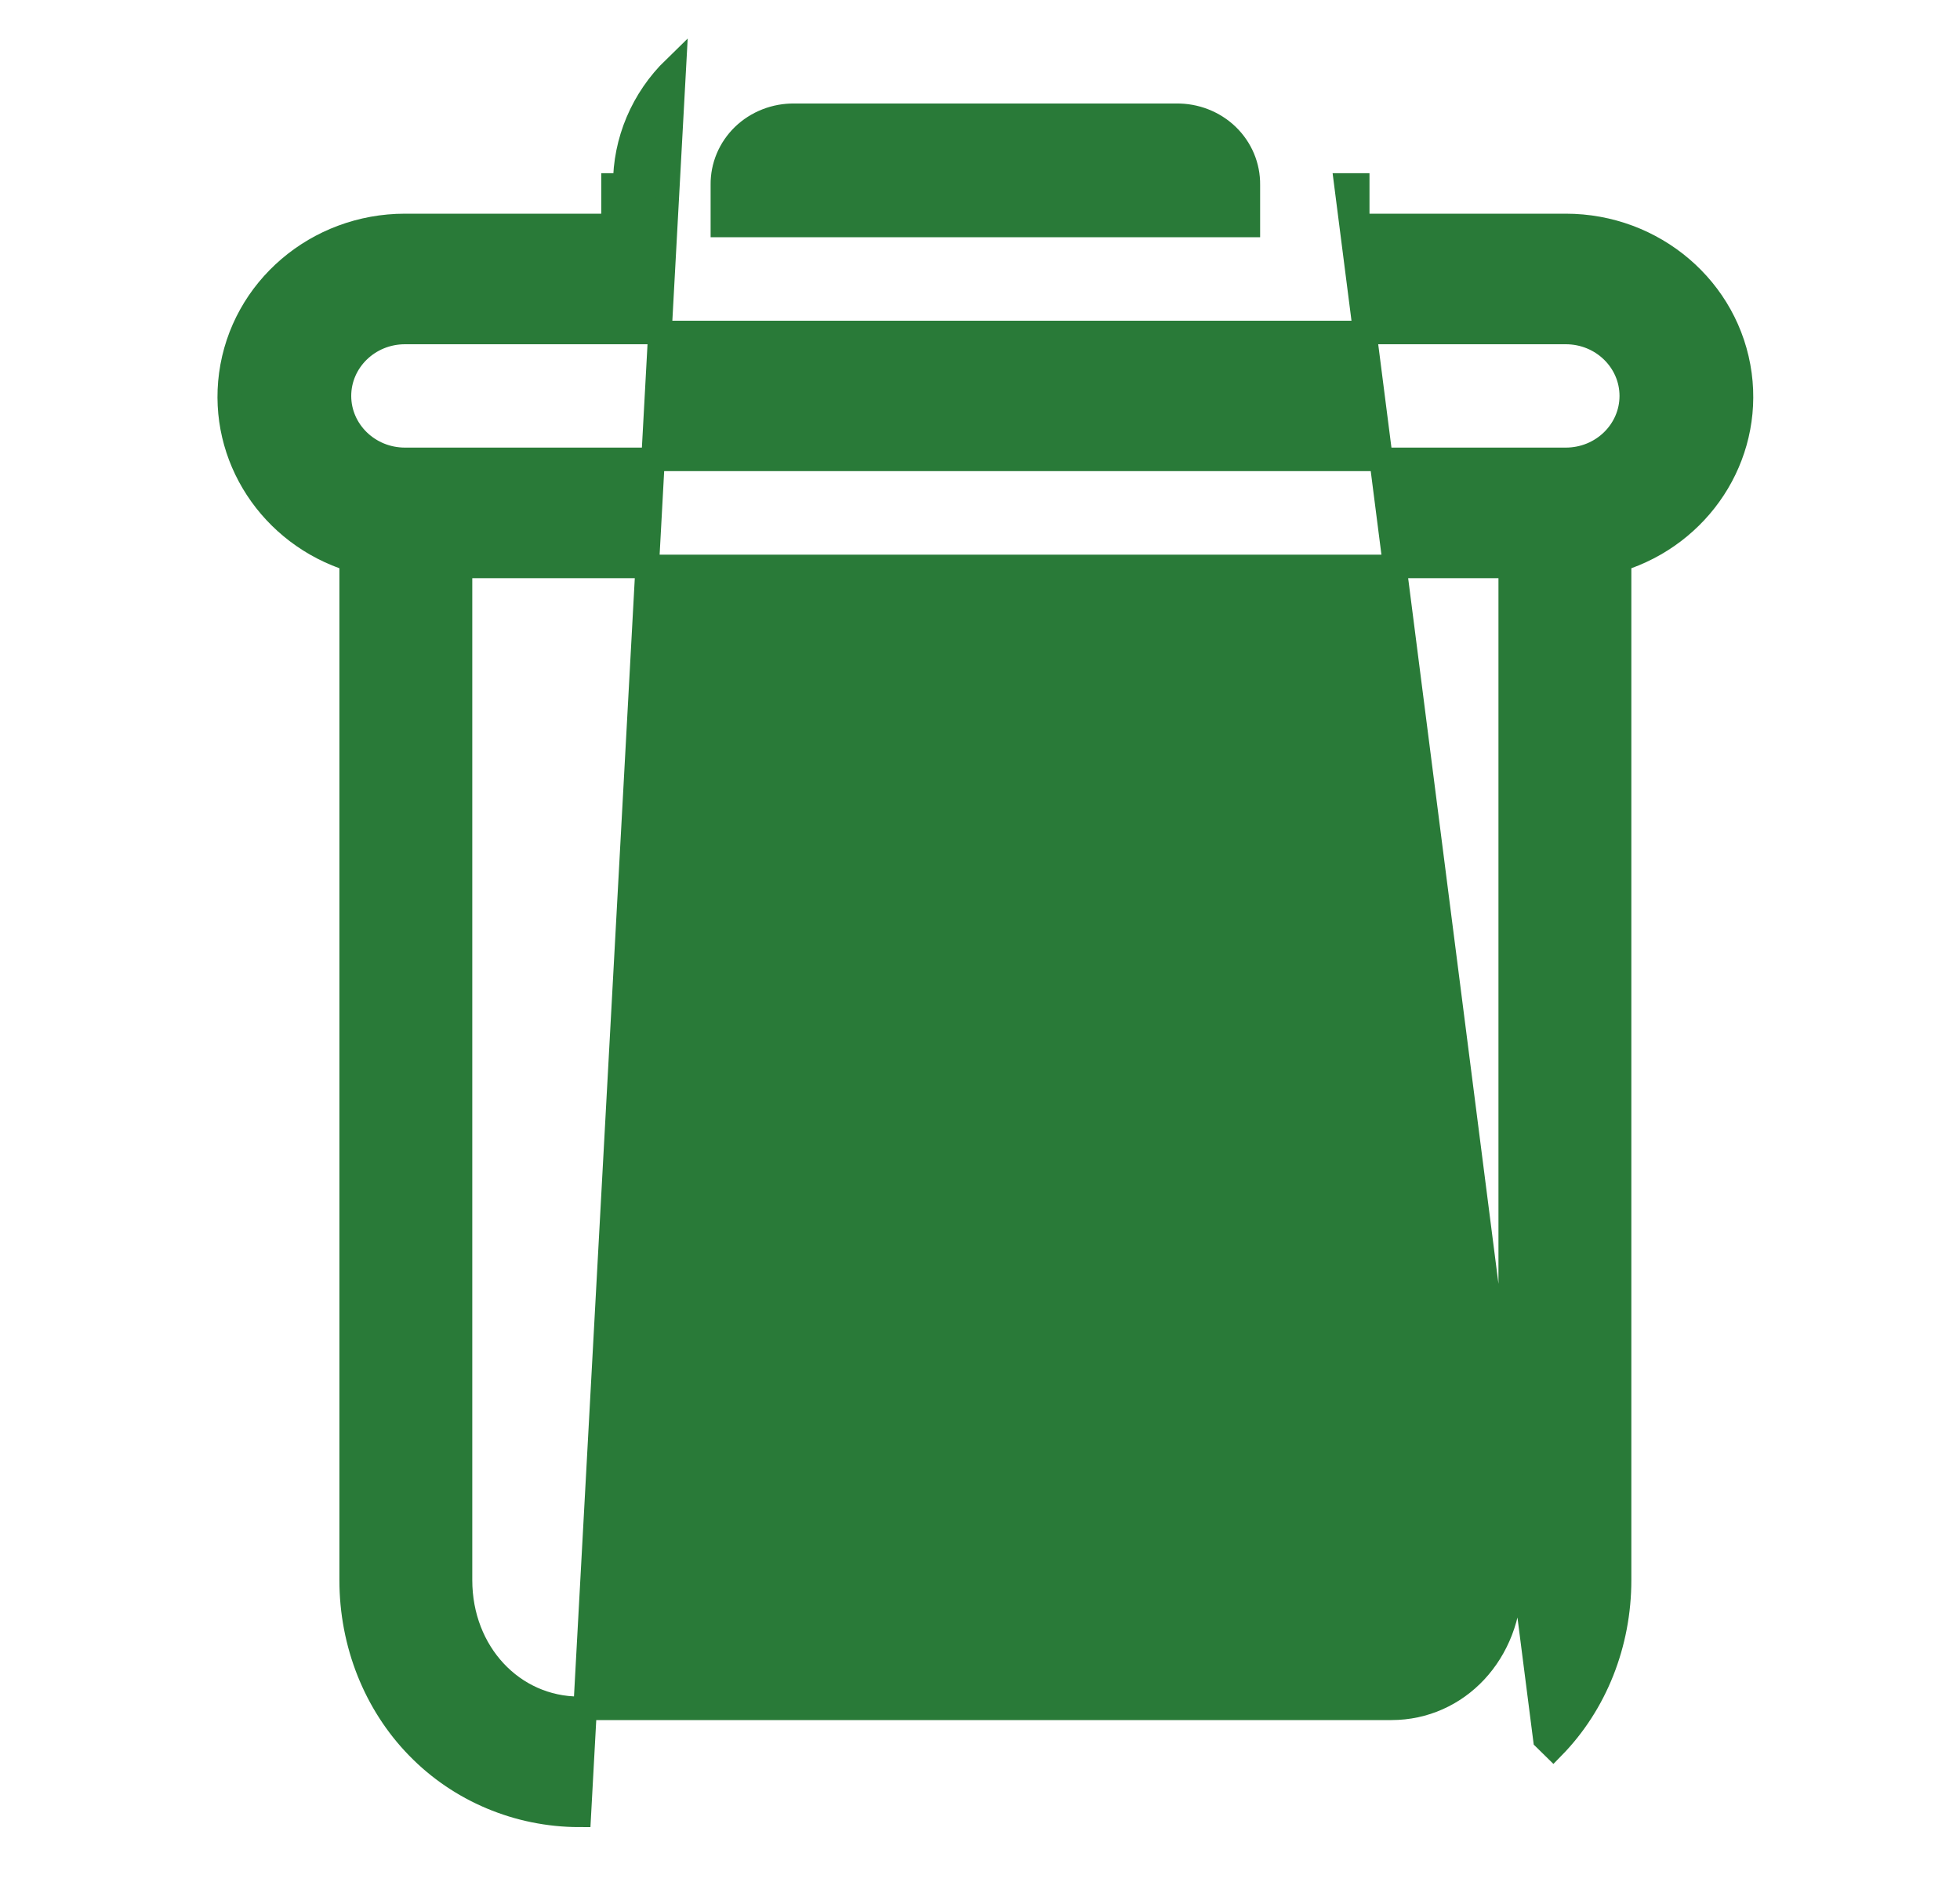 <svg width="25" height="24" viewBox="0 0 25 24" fill="none" xmlns="http://www.w3.org/2000/svg">
<g clip-path="url(#clip0)">
<path d="M15.8 8.346C15.418 8.346 15.102 8.648 15.102 9.029V19.096C15.102 19.477 15.418 19.779 15.8 19.779C16.181 19.779 16.497 19.477 16.497 19.096V9.029C16.497 8.648 16.181 8.346 15.8 8.346Z" fill="#297A38" stroke="#297A38" stroke-width="0.3"/>
<path d="M9.337 8.346C8.955 8.346 8.639 8.648 8.639 9.029V19.096C8.639 19.477 8.955 19.779 9.337 19.779C9.718 19.779 10.034 19.477 10.034 19.096V9.029C10.034 8.648 9.718 8.346 9.337 8.346Z" fill="#297A38" stroke="#297A38" stroke-width="0.3"/>
<path d="M7.389 23.15H7.389L8.601 0.866C8.194 1.261 7.966 1.799 7.969 2.359H7.819V2.359V2.875H5.166H5.166C4.043 2.875 3.09 3.685 2.943 4.776L2.943 4.776C2.802 5.83 3.457 6.819 4.479 7.139V20.15C4.479 20.963 4.786 21.73 5.325 22.282C5.862 22.835 6.608 23.149 7.389 23.15ZM17.318 2.359H17.168L19.705 22.177L19.812 22.282C19.812 22.282 19.812 22.282 19.812 22.282C20.352 21.73 20.658 20.963 20.658 20.15V7.139C21.68 6.819 22.335 5.83 22.194 4.776L22.194 4.776C22.047 3.685 21.094 2.875 19.971 2.875H19.971H17.318V2.359V2.359ZM9.214 2.359H9.214L9.214 2.357C9.211 2.121 9.306 1.894 9.479 1.726L9.479 1.726C9.652 1.559 9.889 1.466 10.135 1.47V1.47H10.138H15V1.47L15.002 1.47C15.248 1.466 15.485 1.559 15.658 1.726L15.658 1.726C15.831 1.894 15.926 2.121 15.923 2.357H15.923V2.359V2.875H9.214V2.359ZM17.748 21.785H7.389C6.545 21.785 5.874 21.079 5.874 20.15V7.223H19.263V20.15C19.263 21.079 18.592 21.785 17.748 21.785ZM5.166 4.24H19.971C20.437 4.24 20.807 4.606 20.807 5.049C20.807 5.492 20.437 5.858 19.971 5.858H5.166C4.701 5.858 4.33 5.492 4.33 5.049C4.33 4.606 4.701 4.24 5.166 4.24Z" fill="#297A38" stroke="#297A38" stroke-width="0.3"/>
<path d="M12.569 8.346C12.188 8.346 11.871 8.648 11.871 9.029V19.096C11.871 19.477 12.188 19.779 12.569 19.779C12.95 19.779 13.267 19.477 13.267 19.096V9.029C13.267 8.648 12.95 8.346 12.569 8.346Z" fill="#297A38" stroke="#297A38" stroke-width="0.3"/>
</g>
<defs>
<clipPath id="clip0">
<rect width="24.324" height="24" fill="white"/>
</clipPath>
</defs>
</svg>
